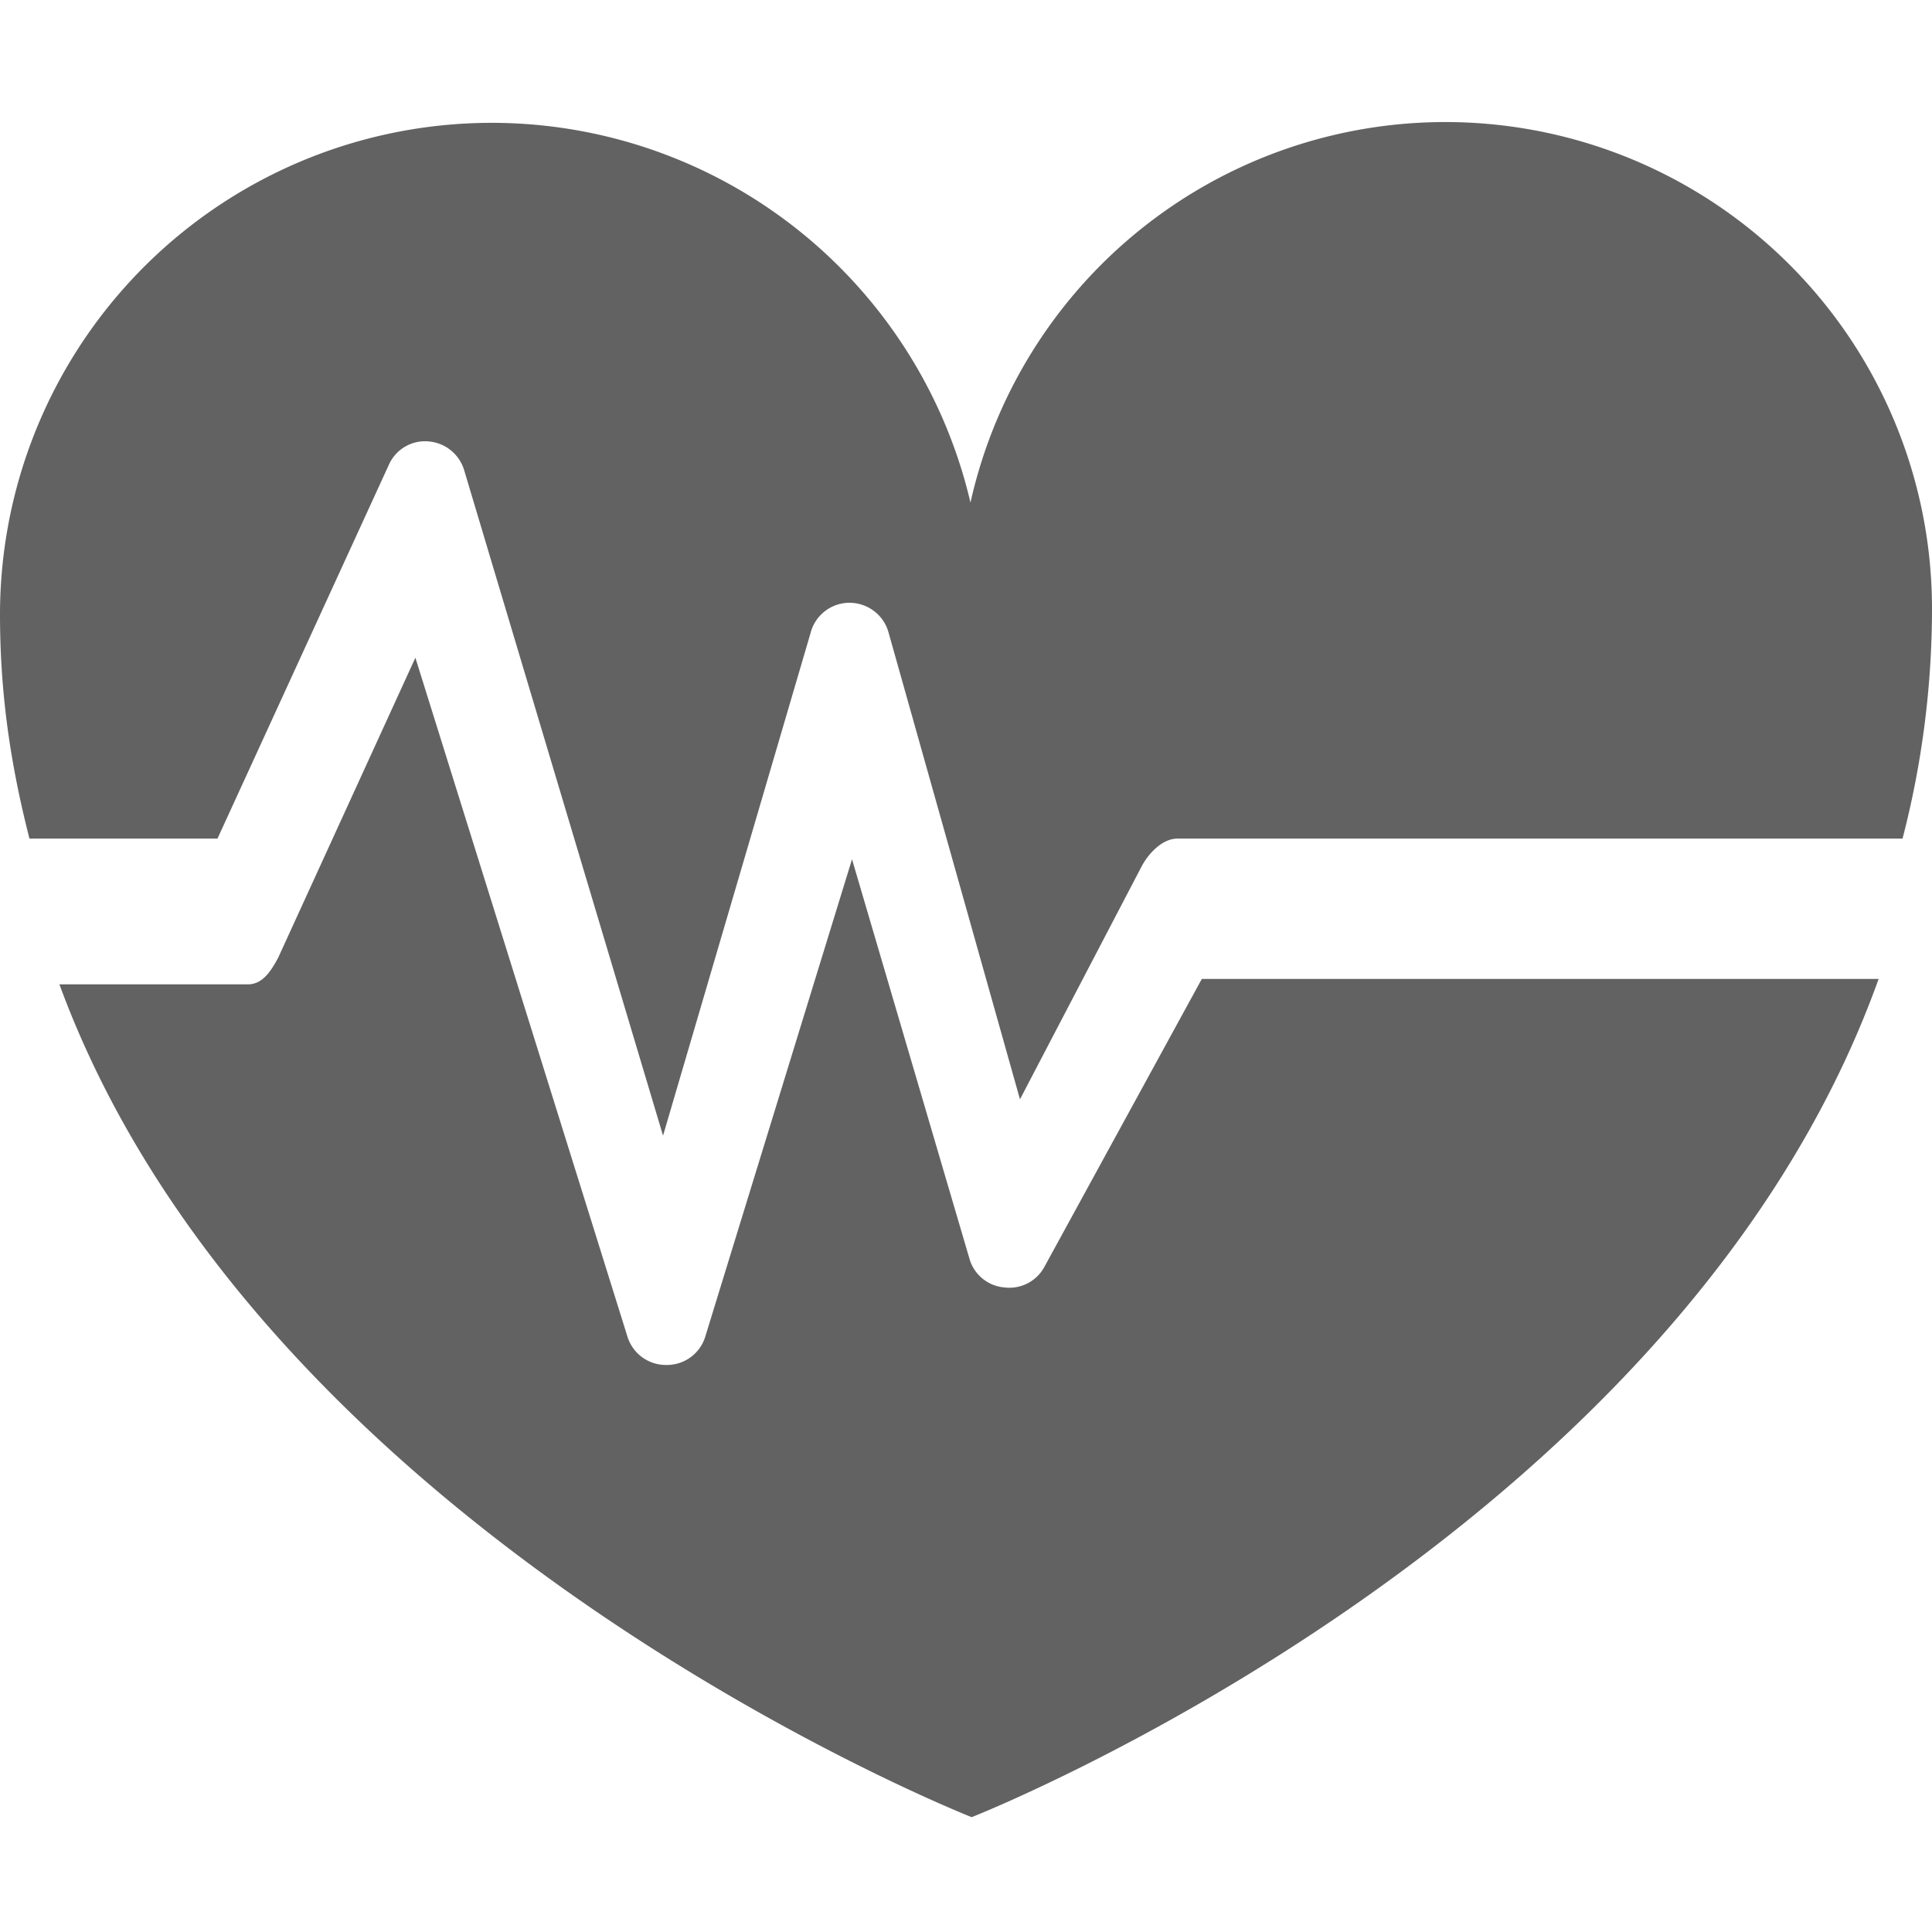 <svg xmlns="http://www.w3.org/2000/svg" xmlns:xlink="http://www.w3.org/1999/xlink" aria-hidden="true" width="16" height="16" style="-ms-transform: rotate(360deg); -webkit-transform: rotate(360deg); transform: rotate(360deg);" preserveAspectRatio="xMidYMid meet" viewBox="0 0 16 16"><g fill="#626262" fill-rule="evenodd"><path d="M9.953 8.107l-1.304 2.385a.33.33 0 0 1-.331.17.329.329 0 0 1-.287-.23l-.975-3.316-1.213 3.946a.332.332 0 0 1-.317.242h-.009a.333.333 0 0 1-.319-.229L3.44 5.447 2.303 7.933c-.058.106-.126.219-.251.219H.492c1.686 4.589 7.555 6.897 7.555 6.897s5.845-2.295 7.511-6.942H9.953z"/><path d="M1.801 6.945l1.425-3.108a.328.328 0 0 1 .328-.181.336.336 0 0 1 .29.238l1.647 5.511 1.221-4.16a.333.333 0 0 1 .319-.253h.004c.15 0 .283.1.323.244l1.089 3.868 1.007-1.928c.058-.11.173-.231.296-.231h6.006A7.584 7.584 0 0 0 16 5.044a4.03 4.03 0 0 0-7.963-.882A4.072 4.072 0 0 0 0 5.086c0 .672.09 1.256.244 1.859h1.557z"/></g></svg>
